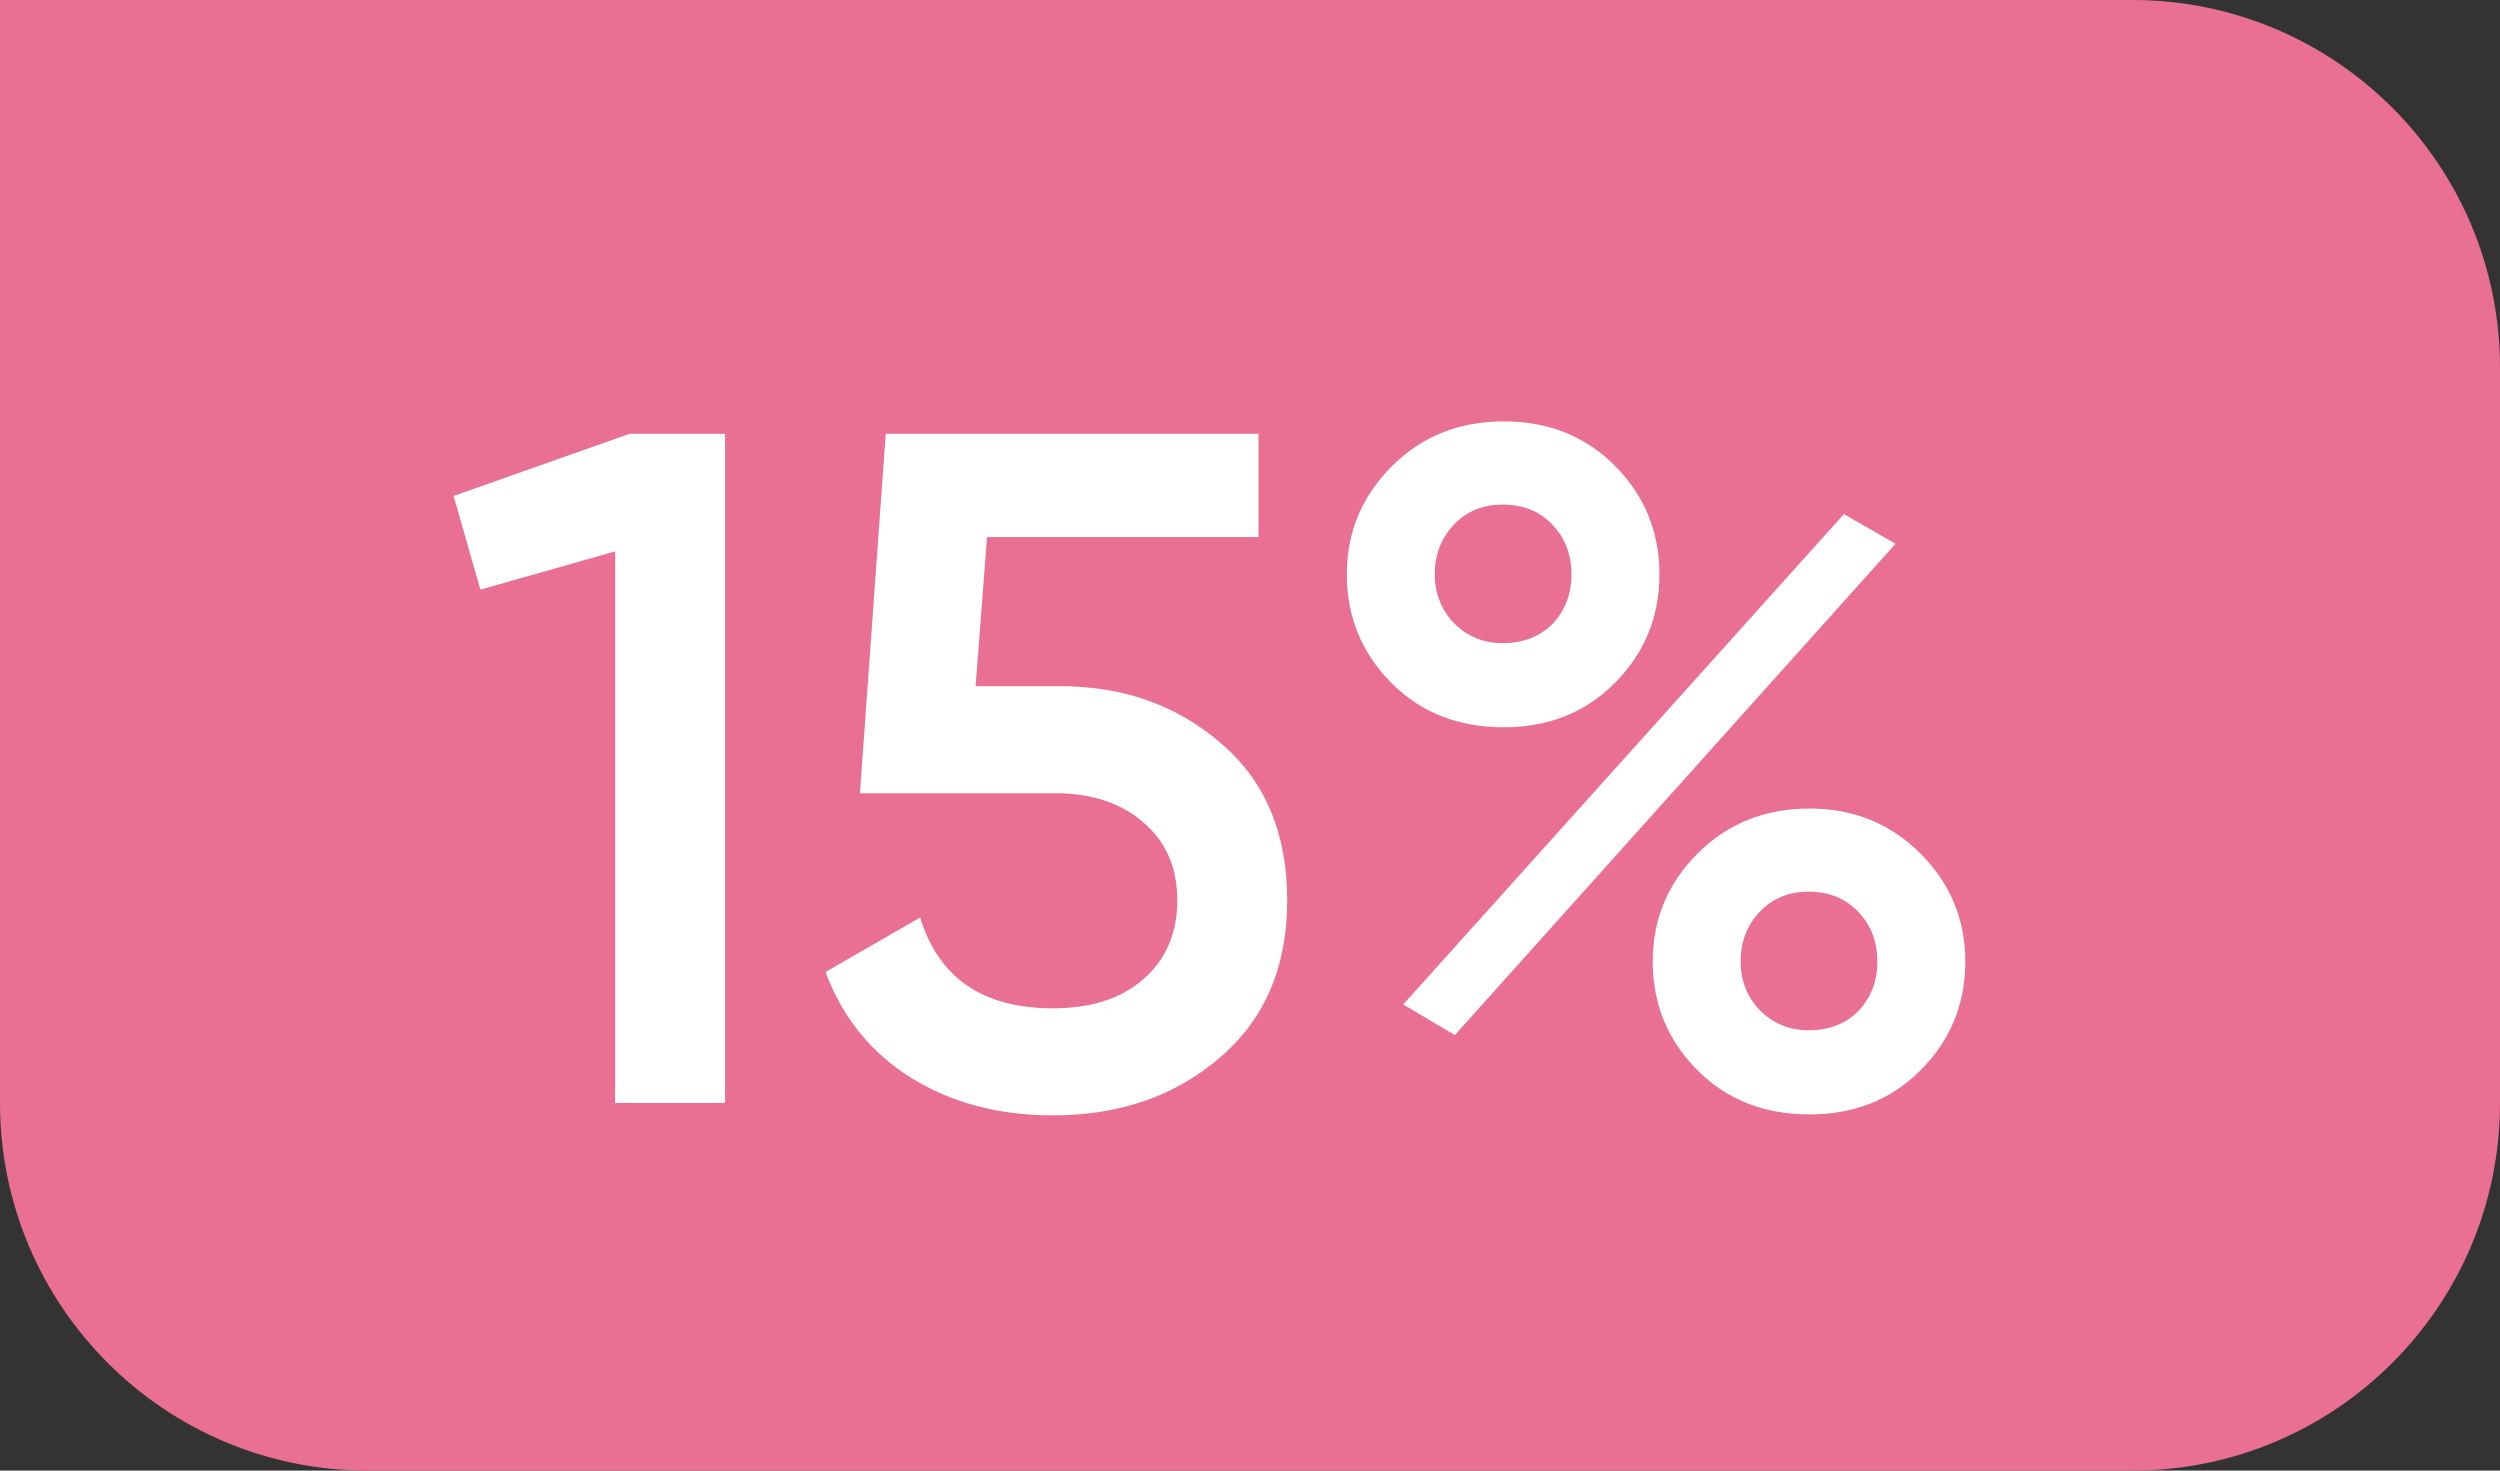 <svg width="34" height="20" viewBox="0 0 34 20" fill="none" xmlns="http://www.w3.org/2000/svg">
<rect x="0" y="0" width="34" height="20" fill="#333333" stroke="none"/>
<path d="M0 0H29C31.761 0 34 2.239 34 5V15C34 17.761 31.761 20 29 20H5C2.239 20 0 17.761 0 15V0Z" fill="#E96F94"/>
<path d="M6.169 6.745L8.561 5.9L9.861 5.9L9.861 15L8.366 15L8.366 7.499L6.533 8.019L6.169 6.745ZM13.268 9.332L14.412 9.332C15.279 9.332 16.011 9.592 16.609 10.112C17.207 10.623 17.506 11.334 17.506 12.244C17.506 13.154 17.198 13.869 16.583 14.389C15.976 14.909 15.222 15.169 14.321 15.169C13.584 15.169 12.943 15 12.397 14.662C11.851 14.324 11.461 13.843 11.227 13.219L12.514 12.478C12.765 13.301 13.368 13.713 14.321 13.713C14.832 13.713 15.24 13.583 15.543 13.323C15.855 13.054 16.011 12.695 16.011 12.244C16.011 11.802 15.859 11.451 15.556 11.191C15.253 10.922 14.85 10.788 14.347 10.788L11.695 10.788L12.046 5.9L17.116 5.9L17.116 7.304L13.424 7.304L13.268 9.332ZM21.957 6.329C22.364 6.736 22.568 7.23 22.568 7.811C22.568 8.392 22.364 8.886 21.957 9.293C21.558 9.692 21.056 9.891 20.449 9.891C19.834 9.891 19.327 9.692 18.928 9.293C18.521 8.886 18.317 8.392 18.317 7.811C18.317 7.239 18.521 6.749 18.928 6.342C19.335 5.935 19.842 5.731 20.449 5.731C21.056 5.731 21.558 5.93 21.957 6.329ZM20.436 8.747C20.713 8.747 20.939 8.66 21.112 8.487C21.285 8.305 21.372 8.08 21.372 7.811C21.372 7.542 21.285 7.317 21.112 7.135C20.939 6.953 20.713 6.862 20.436 6.862C20.167 6.862 19.946 6.953 19.773 7.135C19.6 7.317 19.513 7.542 19.513 7.811C19.513 8.071 19.6 8.292 19.773 8.474C19.955 8.656 20.176 8.747 20.436 8.747ZM19.786 14.077L19.084 13.661L25.077 6.992L25.779 7.395L19.786 14.077ZM24.609 15.156C23.994 15.156 23.487 14.957 23.088 14.558C22.681 14.151 22.477 13.657 22.477 13.076C22.477 12.504 22.681 12.014 23.088 11.607C23.495 11.2 24.002 10.996 24.609 10.996C25.207 10.996 25.71 11.2 26.117 11.607C26.524 12.014 26.728 12.504 26.728 13.076C26.728 13.657 26.524 14.151 26.117 14.558C25.718 14.957 25.216 15.156 24.609 15.156ZM24.596 14.012C24.873 14.012 25.099 13.925 25.272 13.752C25.445 13.57 25.532 13.345 25.532 13.076C25.532 12.807 25.445 12.582 25.272 12.4C25.099 12.218 24.873 12.127 24.596 12.127C24.327 12.127 24.106 12.218 23.933 12.4C23.76 12.582 23.673 12.807 23.673 13.076C23.673 13.336 23.76 13.557 23.933 13.739C24.115 13.921 24.336 14.012 24.596 14.012Z" fill="white"/>
</svg>

